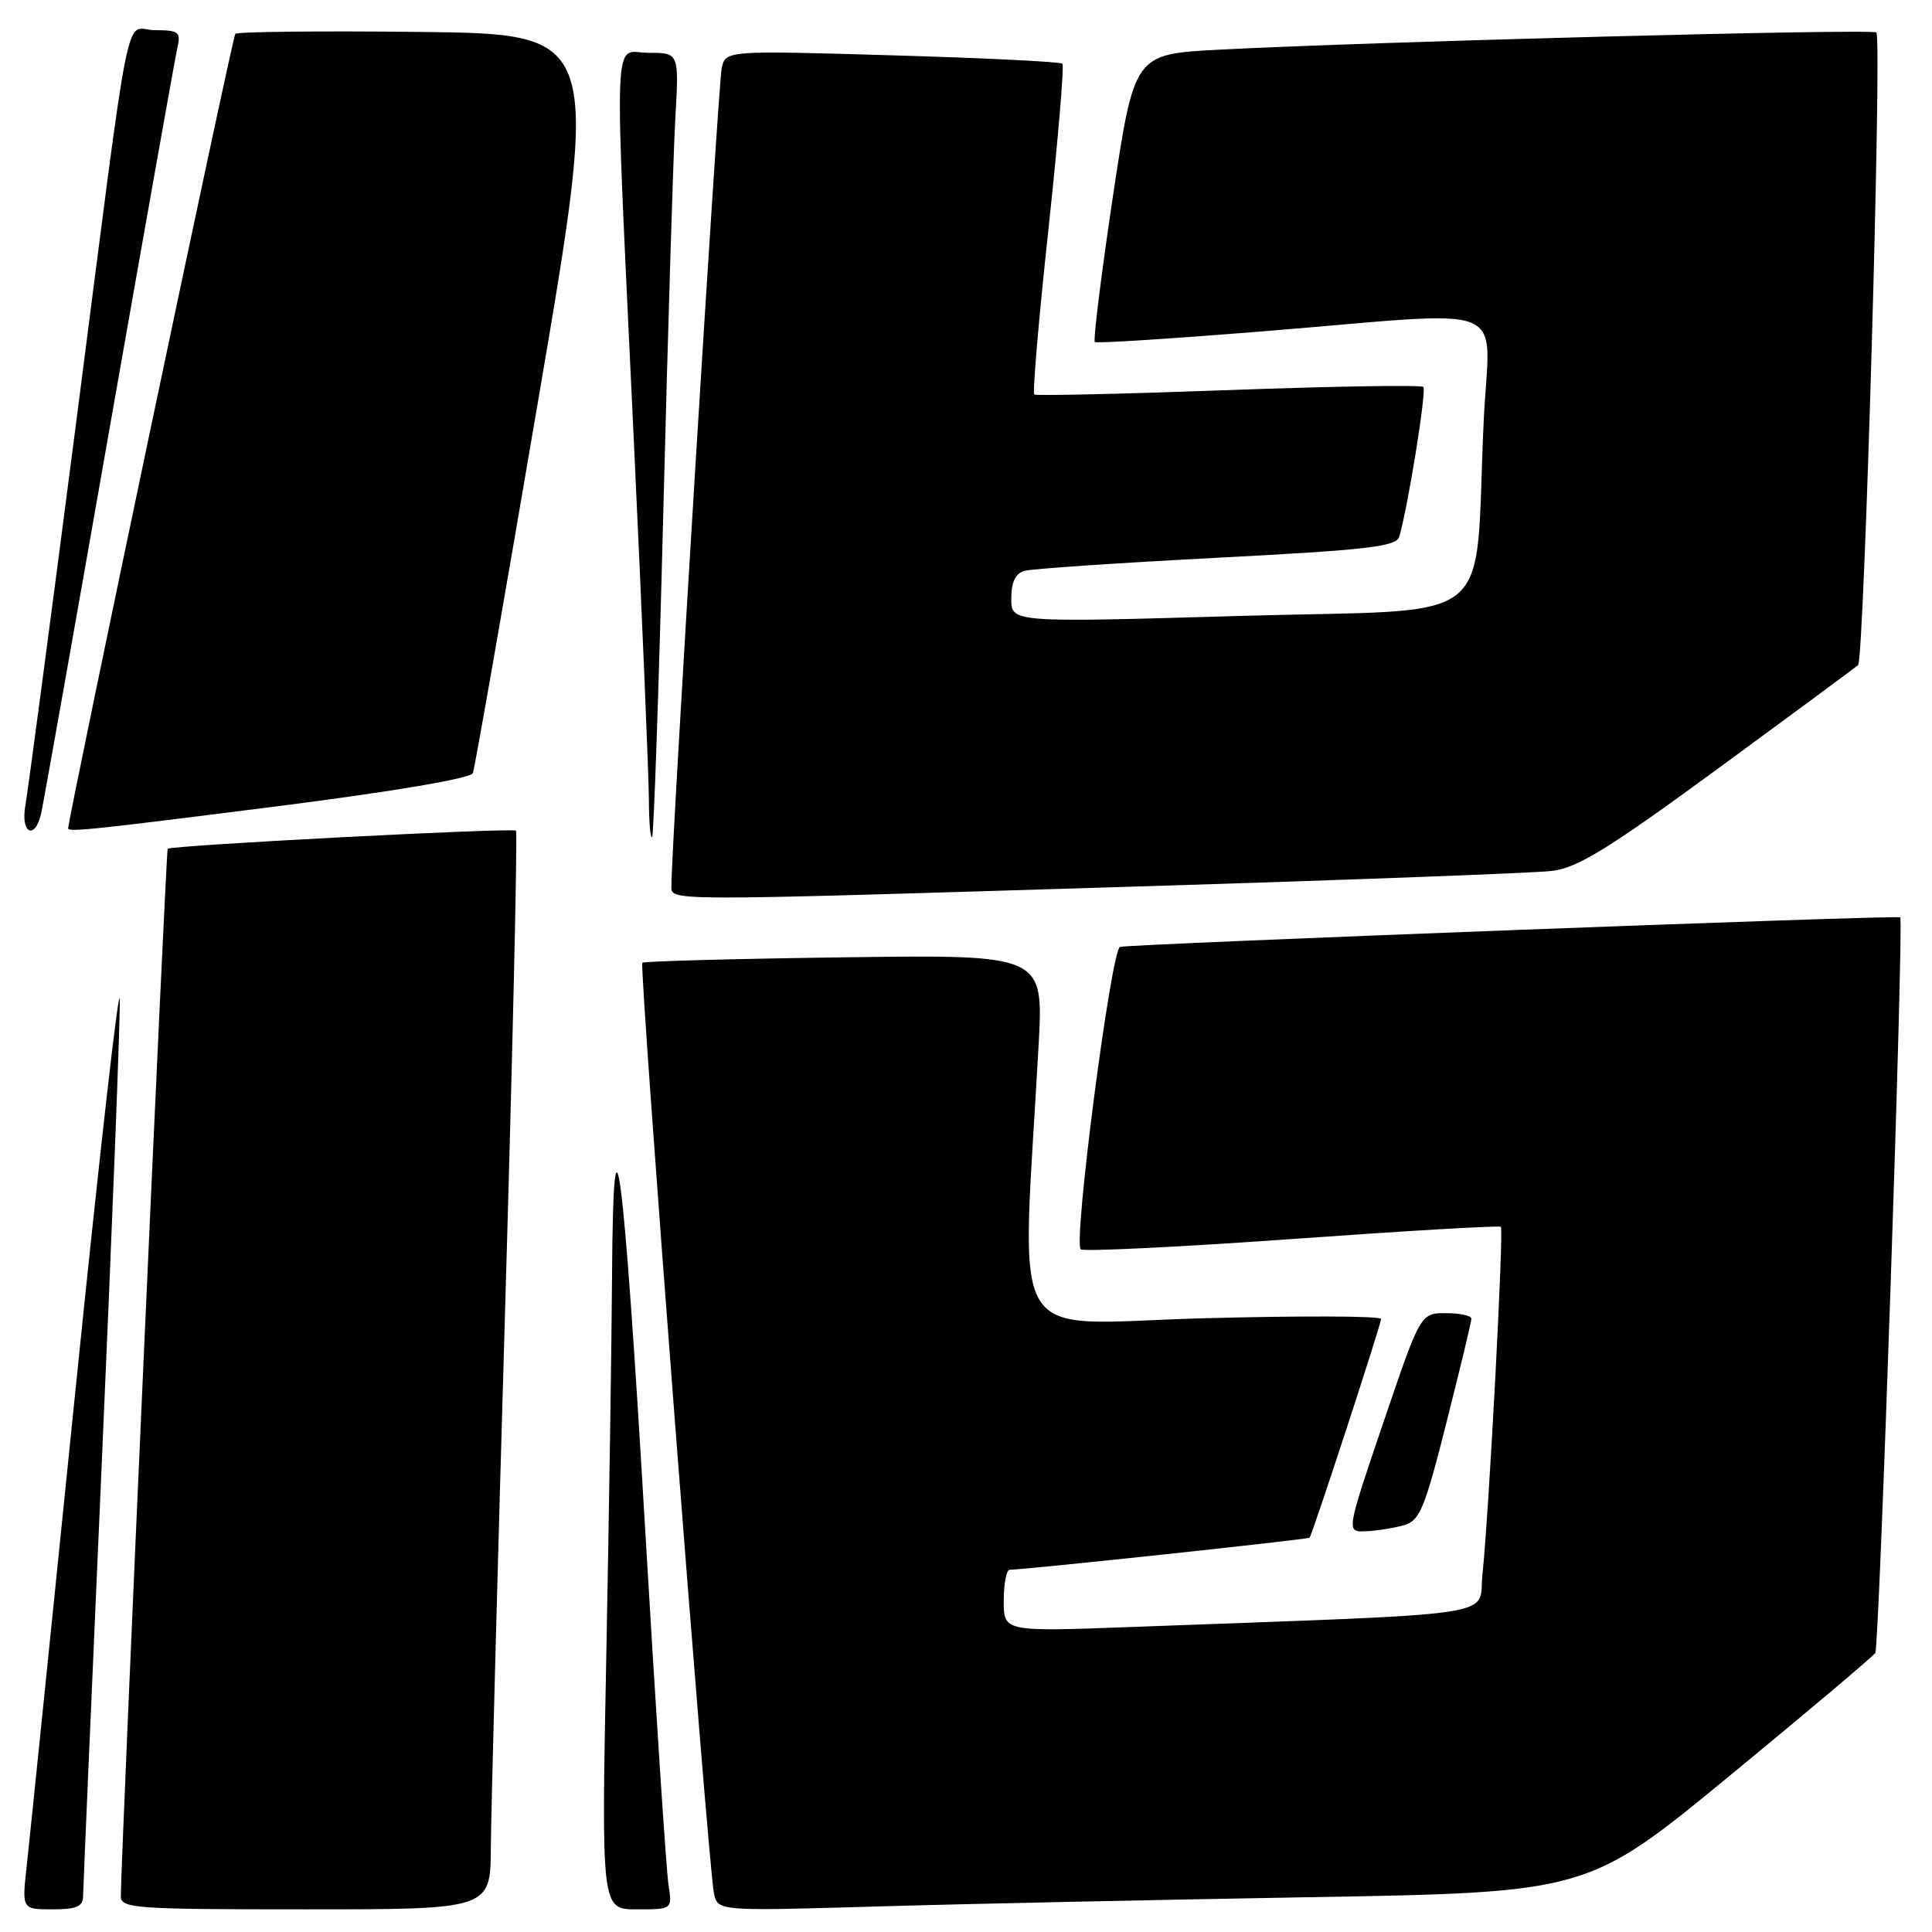 <?xml version="1.0" encoding="UTF-8" standalone="no"?>
<!DOCTYPE svg PUBLIC "-//W3C//DTD SVG 1.1//EN" "http://www.w3.org/Graphics/SVG/1.1/DTD/svg11.dtd" >
<svg xmlns="http://www.w3.org/2000/svg" xmlns:xlink="http://www.w3.org/1999/xlink" version="1.1" viewBox="0 0 256 256">
 <g >
 <path fill="currentColor"
d=" M 11.01 251.25 C 11.02 250.29 12.14 224.30 13.50 193.50 C 14.86 162.70 15.93 135.25 15.87 132.50 C 15.82 129.75 13.16 153.15 9.97 184.50 C 6.78 215.85 3.89 244.09 3.54 247.25 C 2.90 253.00 2.90 253.00 6.95 253.00 C 10.14 253.00 11.00 252.63 11.01 251.25 Z  M 65.04 244.75 C 65.07 240.21 65.92 208.15 66.93 173.50 C 67.94 138.85 68.59 110.31 68.37 110.07 C 67.98 109.65 22.75 112.00 22.22 112.47 C 21.99 112.68 16.06 245.36 16.01 251.25 C 16.00 252.87 17.83 253.00 40.50 253.00 C 65.00 253.00 65.00 253.00 65.04 244.75 Z  M 88.58 249.75 C 88.29 247.96 86.90 226.70 85.48 202.50 C 82.60 153.55 81.26 143.30 81.10 169.00 C 81.04 178.07 80.70 200.69 80.34 219.25 C 79.68 253.00 79.68 253.00 84.38 253.00 C 89.09 253.00 89.09 253.00 88.58 249.75 Z  M 173.44 251.39 C 210.39 250.76 210.39 250.76 229.19 235.30 C 239.53 226.79 248.21 219.47 248.49 219.02 C 249.02 218.16 252.28 121.88 251.79 121.55 C 251.32 121.23 149.60 125.09 148.41 125.47 C 147.23 125.84 142.20 164.54 143.20 165.54 C 143.53 165.86 156.11 165.25 171.15 164.18 C 186.19 163.10 198.67 162.37 198.87 162.56 C 199.28 162.95 197.29 200.53 196.43 208.64 C 195.82 214.39 200.34 213.71 149.75 215.59 C 133.00 216.21 133.00 216.21 133.00 212.11 C 133.00 209.85 133.36 208.00 133.79 208.00 C 135.74 208.00 173.35 203.98 173.53 203.75 C 173.92 203.25 183.00 175.48 183.00 174.77 C 183.00 174.37 172.35 174.33 159.34 174.68 C 132.91 175.40 135.37 179.49 137.62 138.50 C 138.28 126.49 138.28 126.49 111.89 126.85 C 97.38 127.04 85.33 127.37 85.11 127.57 C 84.67 128.00 93.84 247.29 94.60 250.86 C 95.10 253.23 95.10 253.23 115.80 252.63 C 127.18 252.29 153.12 251.74 173.44 251.39 Z  M 185.95 202.12 C 188.13 201.51 188.73 200.08 191.67 188.47 C 193.47 181.34 194.96 175.16 194.97 174.75 C 194.99 174.34 193.48 174.00 191.61 174.00 C 188.22 174.00 188.22 174.00 183.30 188.50 C 178.38 203.00 178.38 203.00 180.94 202.90 C 182.35 202.85 184.60 202.49 185.95 202.12 Z  M 150.50 117.47 C 178.55 116.61 203.37 115.68 205.66 115.40 C 209.03 115.00 213.17 112.45 227.66 101.83 C 237.47 94.64 245.82 88.47 246.21 88.12 C 247.01 87.40 249.39 5.06 248.63 4.30 C 248.11 3.78 181.25 5.54 161.40 6.59 C 150.30 7.18 150.30 7.18 147.46 26.07 C 145.91 36.46 144.83 45.12 145.07 45.32 C 145.30 45.52 155.40 44.87 167.50 43.89 C 201.09 41.17 197.35 39.65 196.60 55.75 C 195.29 83.68 199.12 80.60 164.42 81.61 C 134.00 82.50 134.00 82.50 134.00 79.32 C 134.00 77.14 134.55 75.98 135.75 75.64 C 136.71 75.37 148.18 74.59 161.23 73.91 C 181.36 72.86 185.04 72.43 185.42 71.09 C 186.60 66.98 189.05 51.72 188.60 51.27 C 188.33 50.99 176.72 51.18 162.80 51.69 C 148.89 52.20 137.30 52.46 137.05 52.27 C 136.80 52.08 137.64 42.25 138.92 30.42 C 140.19 18.58 141.03 8.69 140.77 8.44 C 140.51 8.18 130.36 7.68 118.21 7.33 C 96.12 6.68 96.12 6.68 95.62 9.09 C 95.17 11.27 88.91 113.09 88.97 117.25 C 89.01 119.45 86.39 119.44 150.50 117.47 Z  M 87.90 67.50 C 88.50 43.85 89.21 20.56 89.48 15.75 C 89.98 7.00 89.98 7.00 85.99 7.00 C 81.14 7.00 81.34 1.83 83.99 58.50 C 85.08 81.60 85.97 102.94 85.98 105.92 C 85.99 108.90 86.18 111.15 86.41 110.92 C 86.63 110.69 87.30 91.15 87.90 67.50 Z  M 5.46 107.75 C 5.74 106.51 9.80 83.67 14.48 57.00 C 19.17 30.33 23.23 7.49 23.52 6.25 C 23.98 4.25 23.65 4.00 20.56 4.00 C 16.36 4.00 17.63 -2.36 9.96 57.00 C 6.65 82.58 3.68 104.96 3.36 106.75 C 2.70 110.46 4.65 111.39 5.46 107.75 Z  M 36.86 106.82 C 52.25 104.86 62.39 103.14 62.66 102.44 C 62.90 101.81 66.81 79.51 71.34 52.90 C 79.59 4.50 79.59 4.50 55.64 4.23 C 42.48 4.08 31.47 4.20 31.18 4.49 C 30.81 4.85 9.46 106.34 9.03 109.75 C 8.96 110.29 12.40 109.93 36.86 106.82 Z "/>
</g>
</svg>